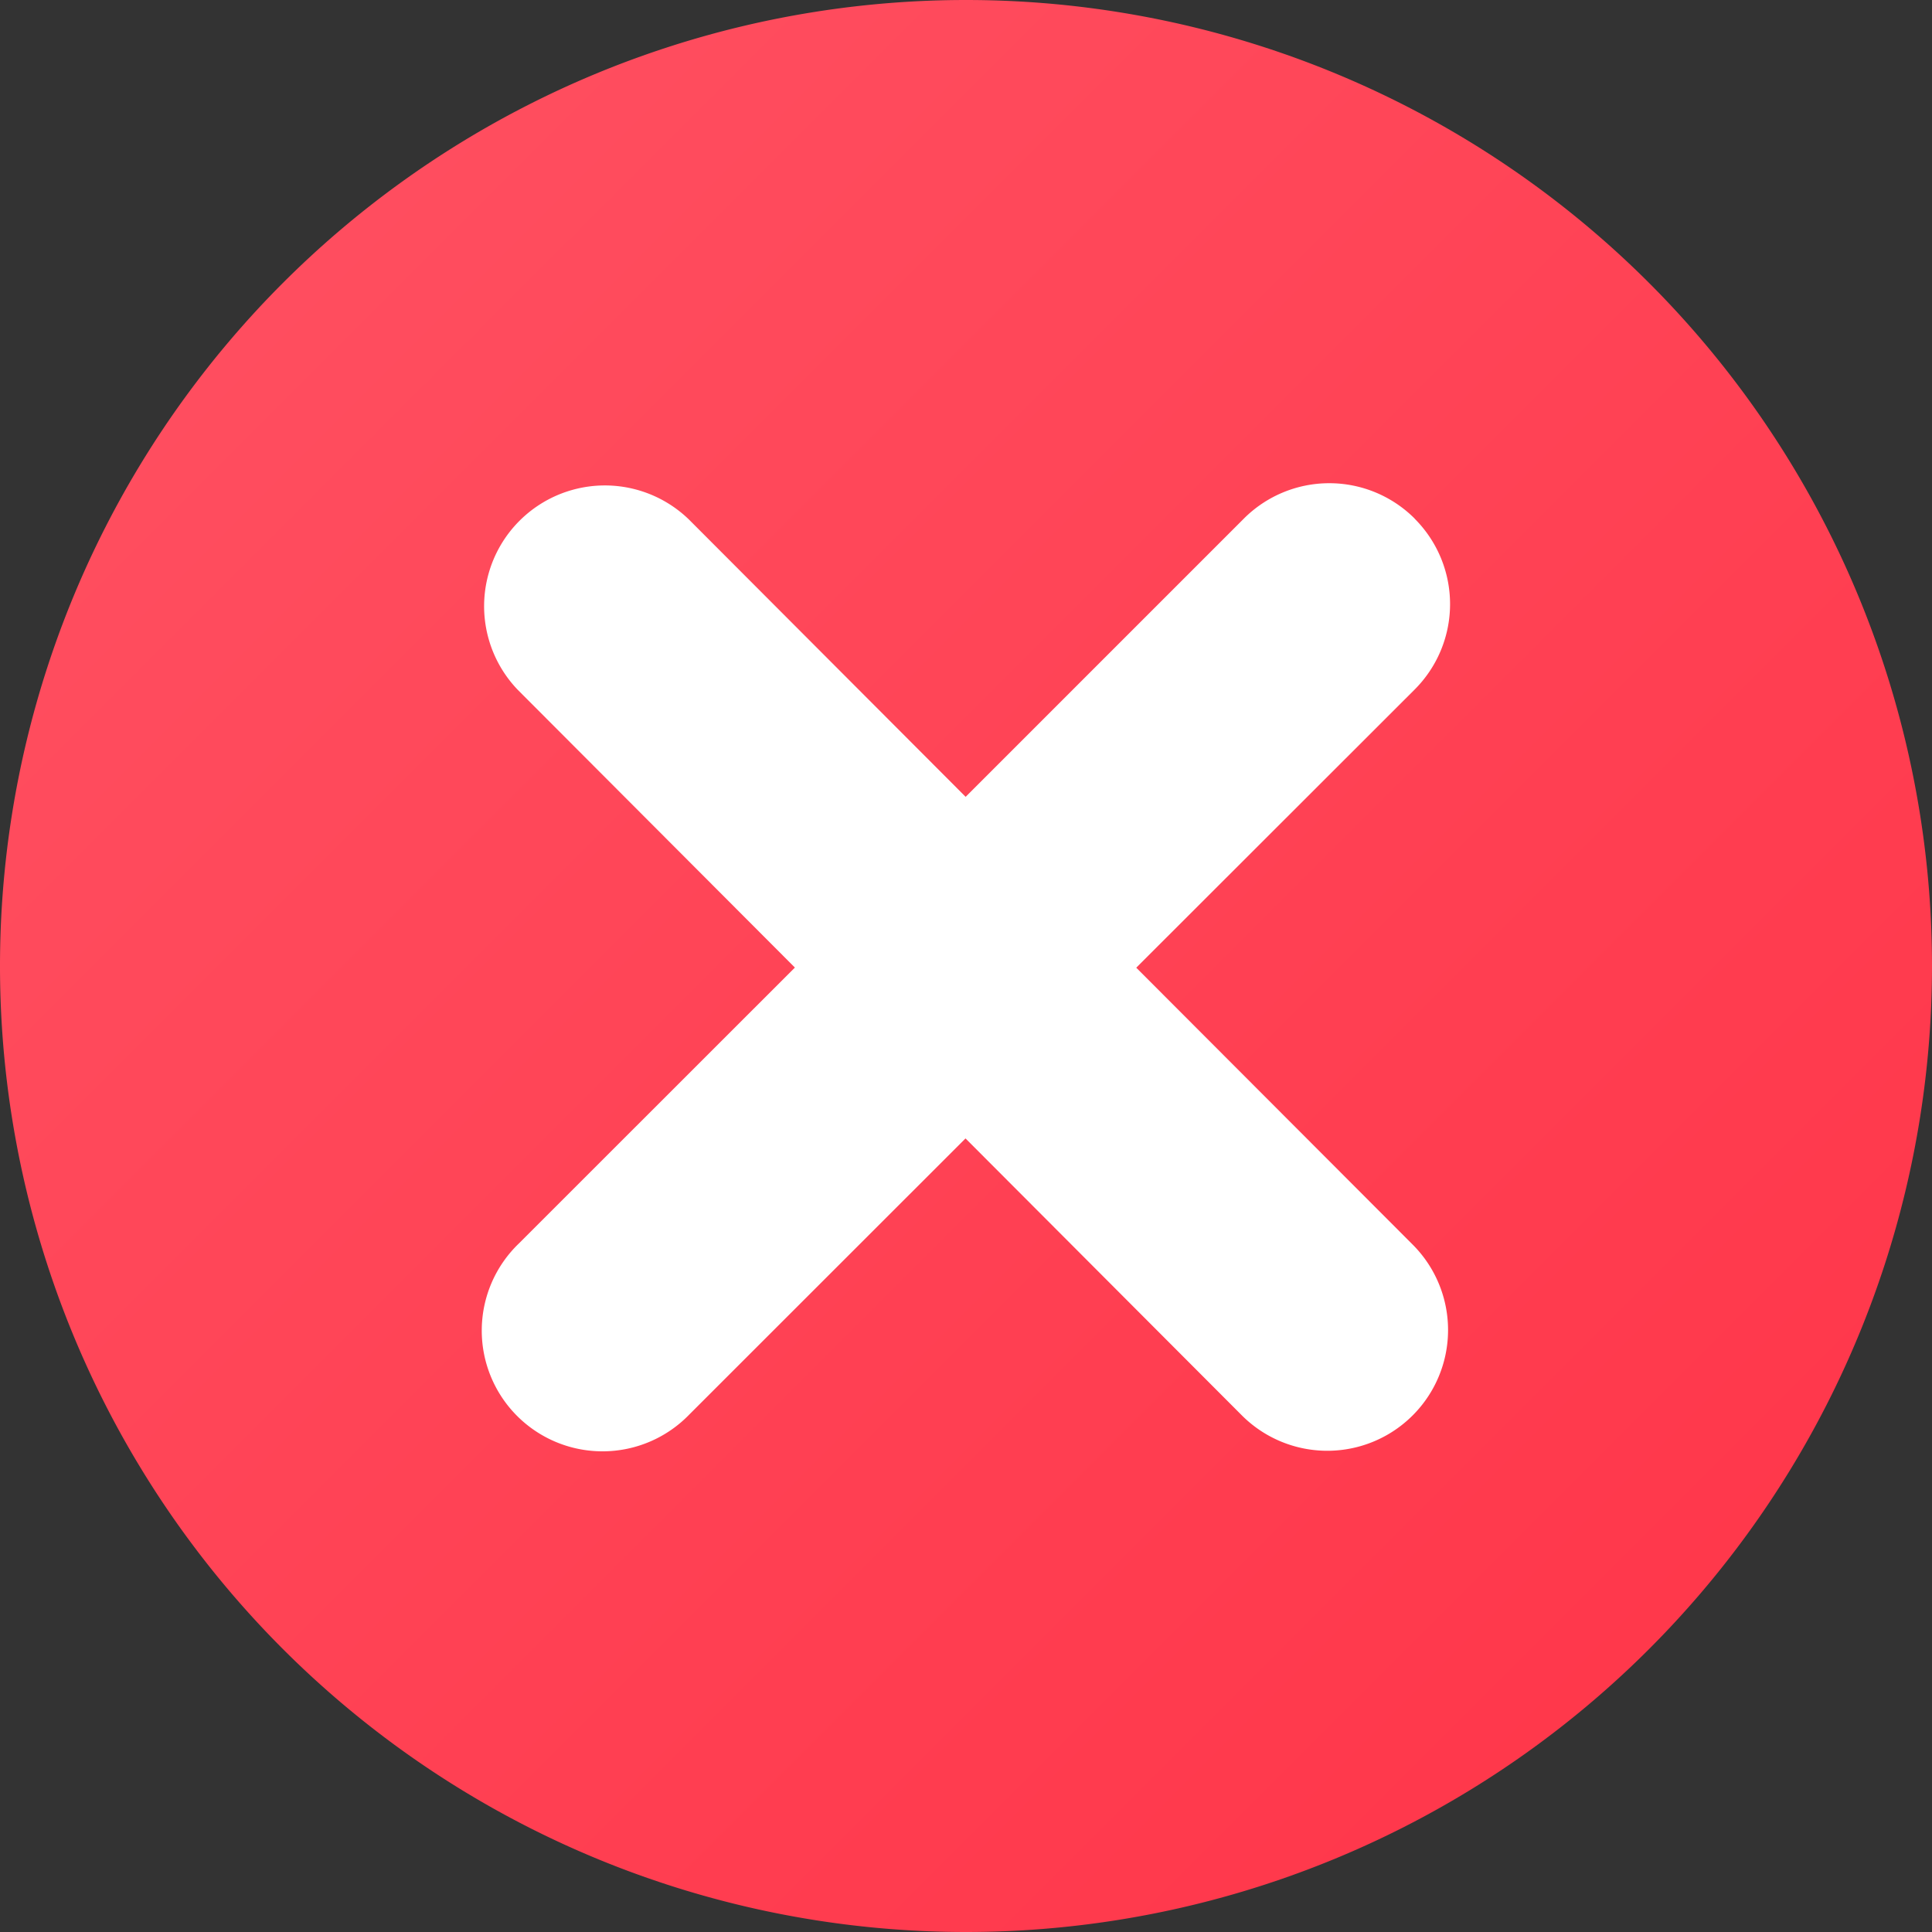 <svg xmlns="http://www.w3.org/2000/svg" width="16" height="16" fill="none" viewBox="0 0 16 16">
  <rect x="0" y="0" width="16" height="16" fill="#333333" stroke="none"/>
  <path fill="url(#a)" fill-rule="evenodd" d="M8 16A8 8 0 1 0 8 0a8 8 0 0 0 0 16Z" clip-rule="evenodd"/>
  <path fill="#fff" fill-rule="evenodd" d="M11.716 4.296a1 1 0 0 1 0 1.414L9.41 8.014l2.29 2.294a1 1 0 1 1-1.416 1.413L7.996 9.428l-2.287 2.286A1 1 0 1 1 4.295 10.3l2.288-2.287-2.294-2.299a1 1 0 0 1 1.416-1.412l2.292 2.297 2.304-2.304a1 1 0 0 1 1.415 0Z" clip-rule="evenodd"/>
  <defs>
    <linearGradient id="a" x1="-8" x2="8" y1="8" y2="24" gradientUnits="userSpaceOnUse">
      <stop stop-color="#FF5263"/>
      <stop offset="1" stop-color="#FF3347"/>
    </linearGradient>
  </defs>
</svg>
